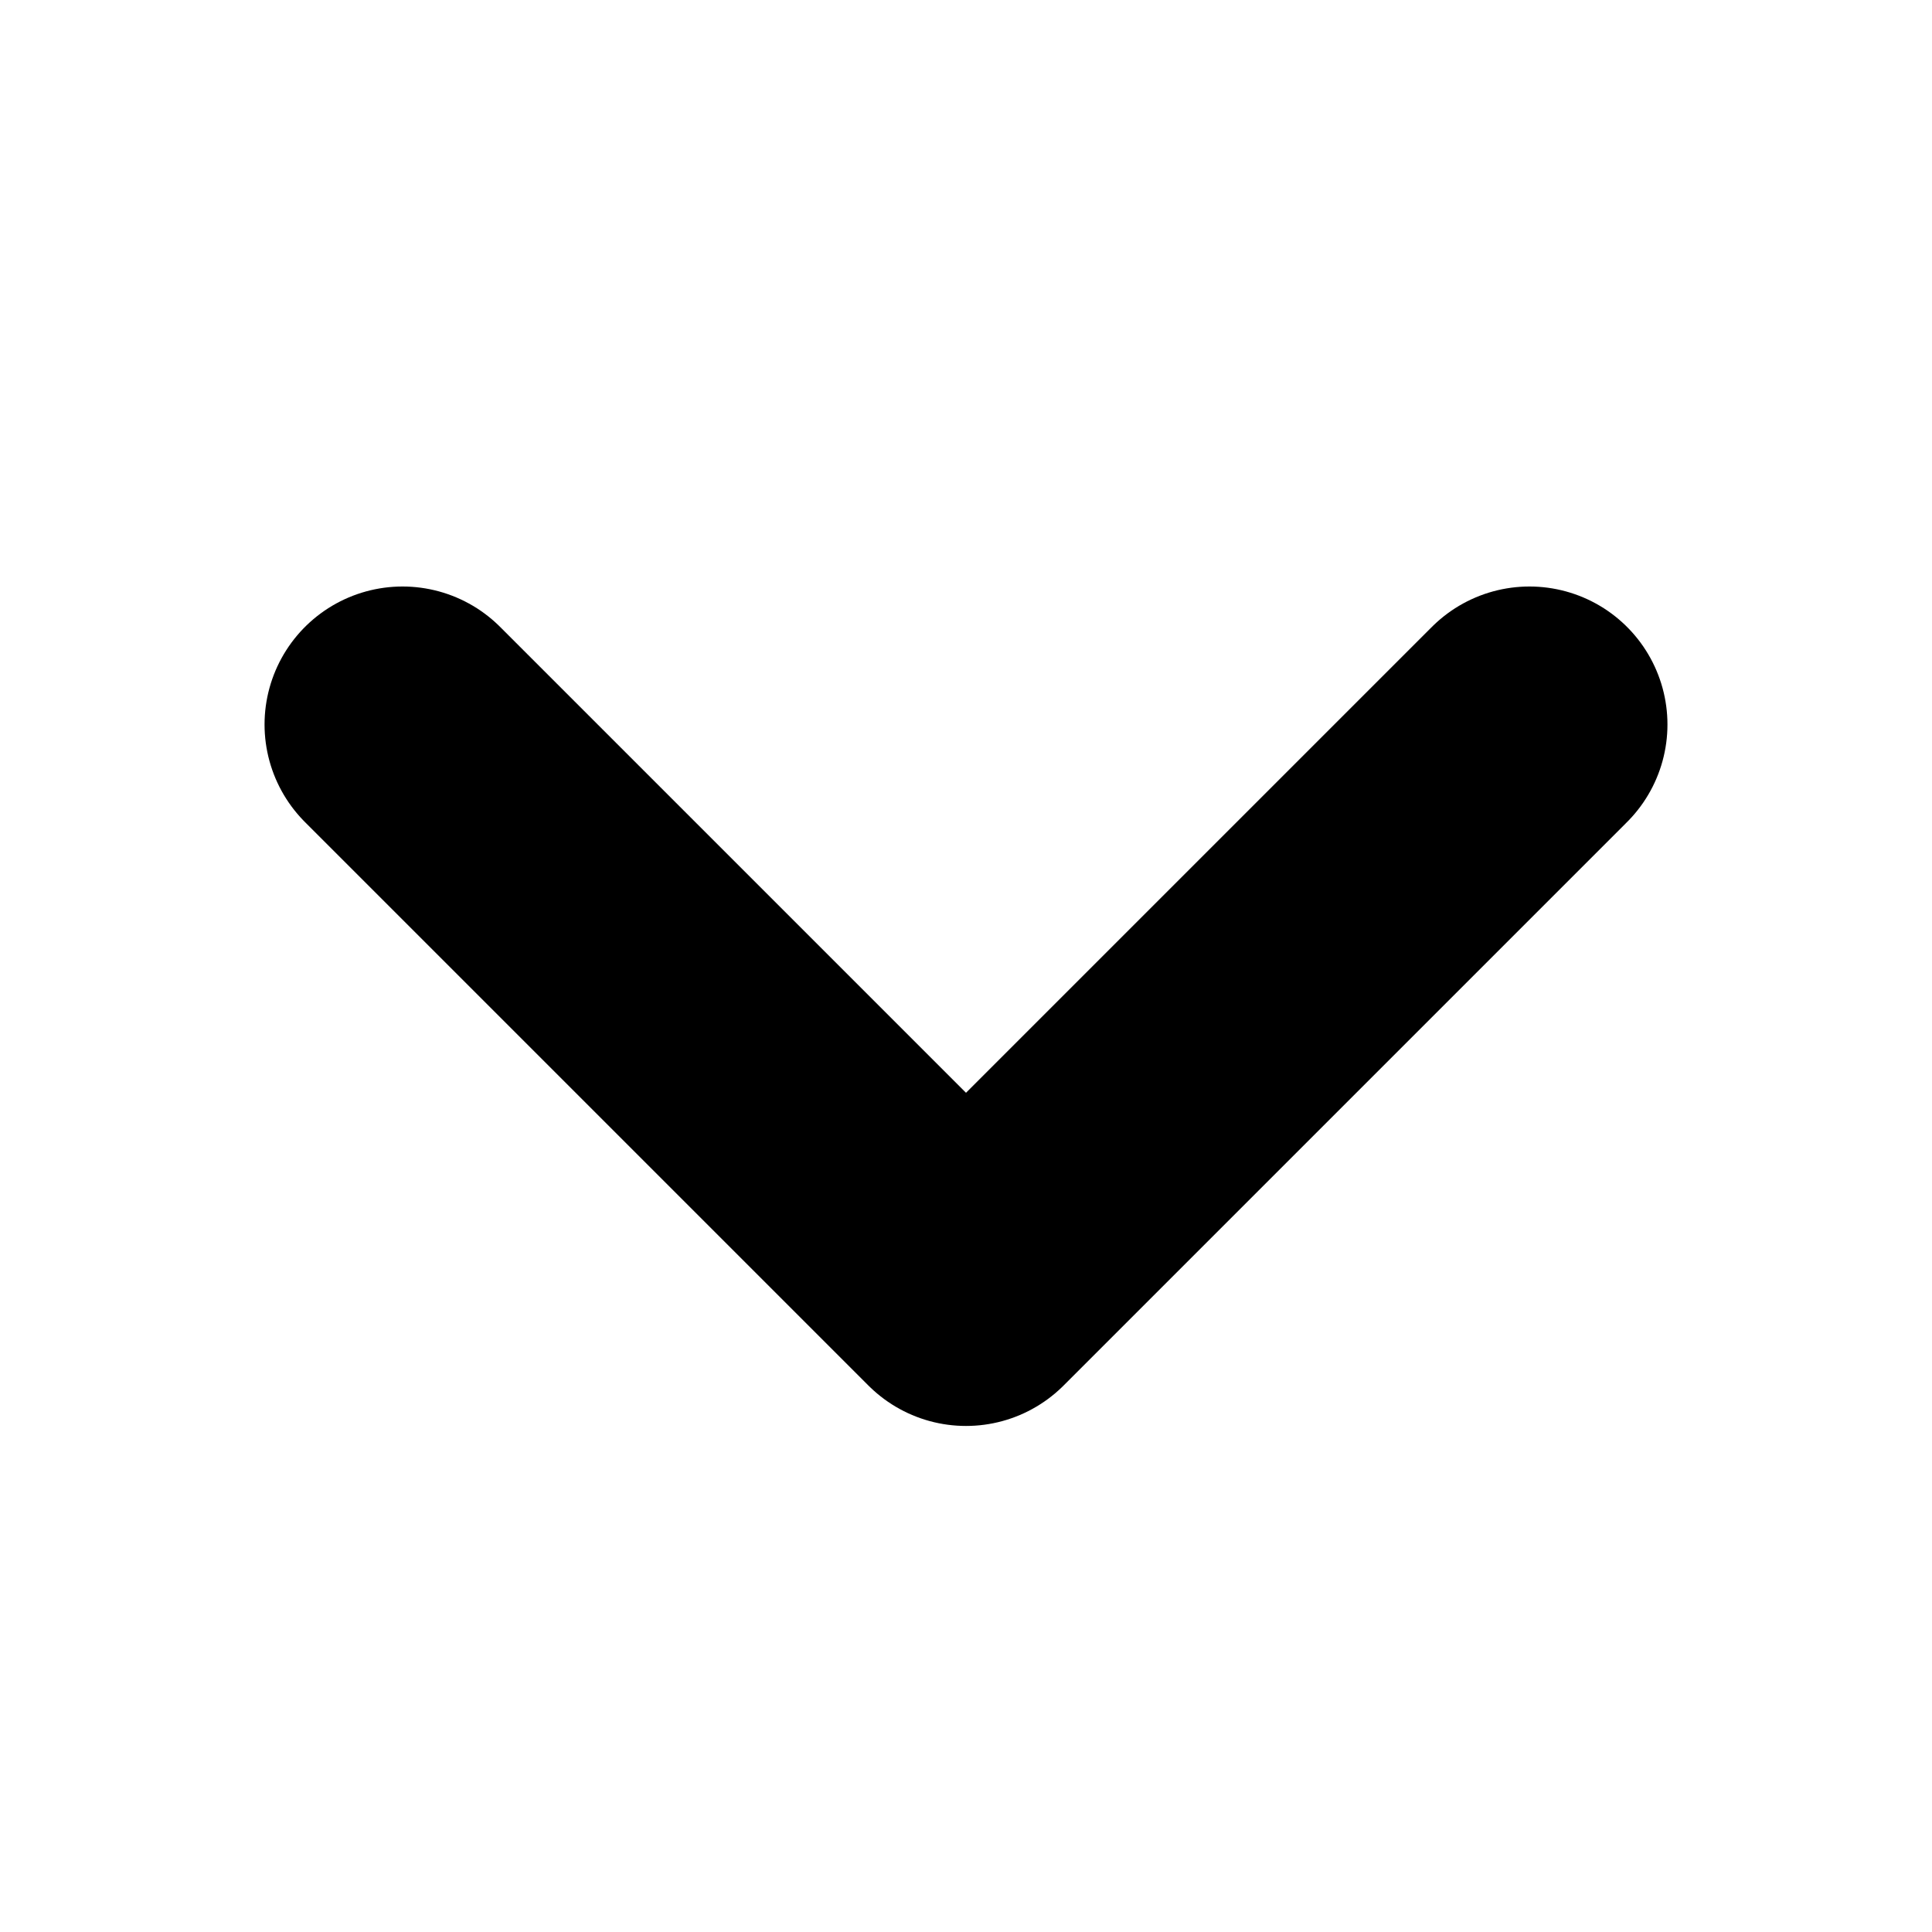 <svg width="14" height="14" viewBox="0 0 14 14" fill="none" xmlns="http://www.w3.org/2000/svg">
<path d="M11.083 5.25L7 9.333L2.917 5.25" stroke="currentColor" stroke-width="2" stroke-linecap="round" stroke-linejoin="round"/>
</svg>
